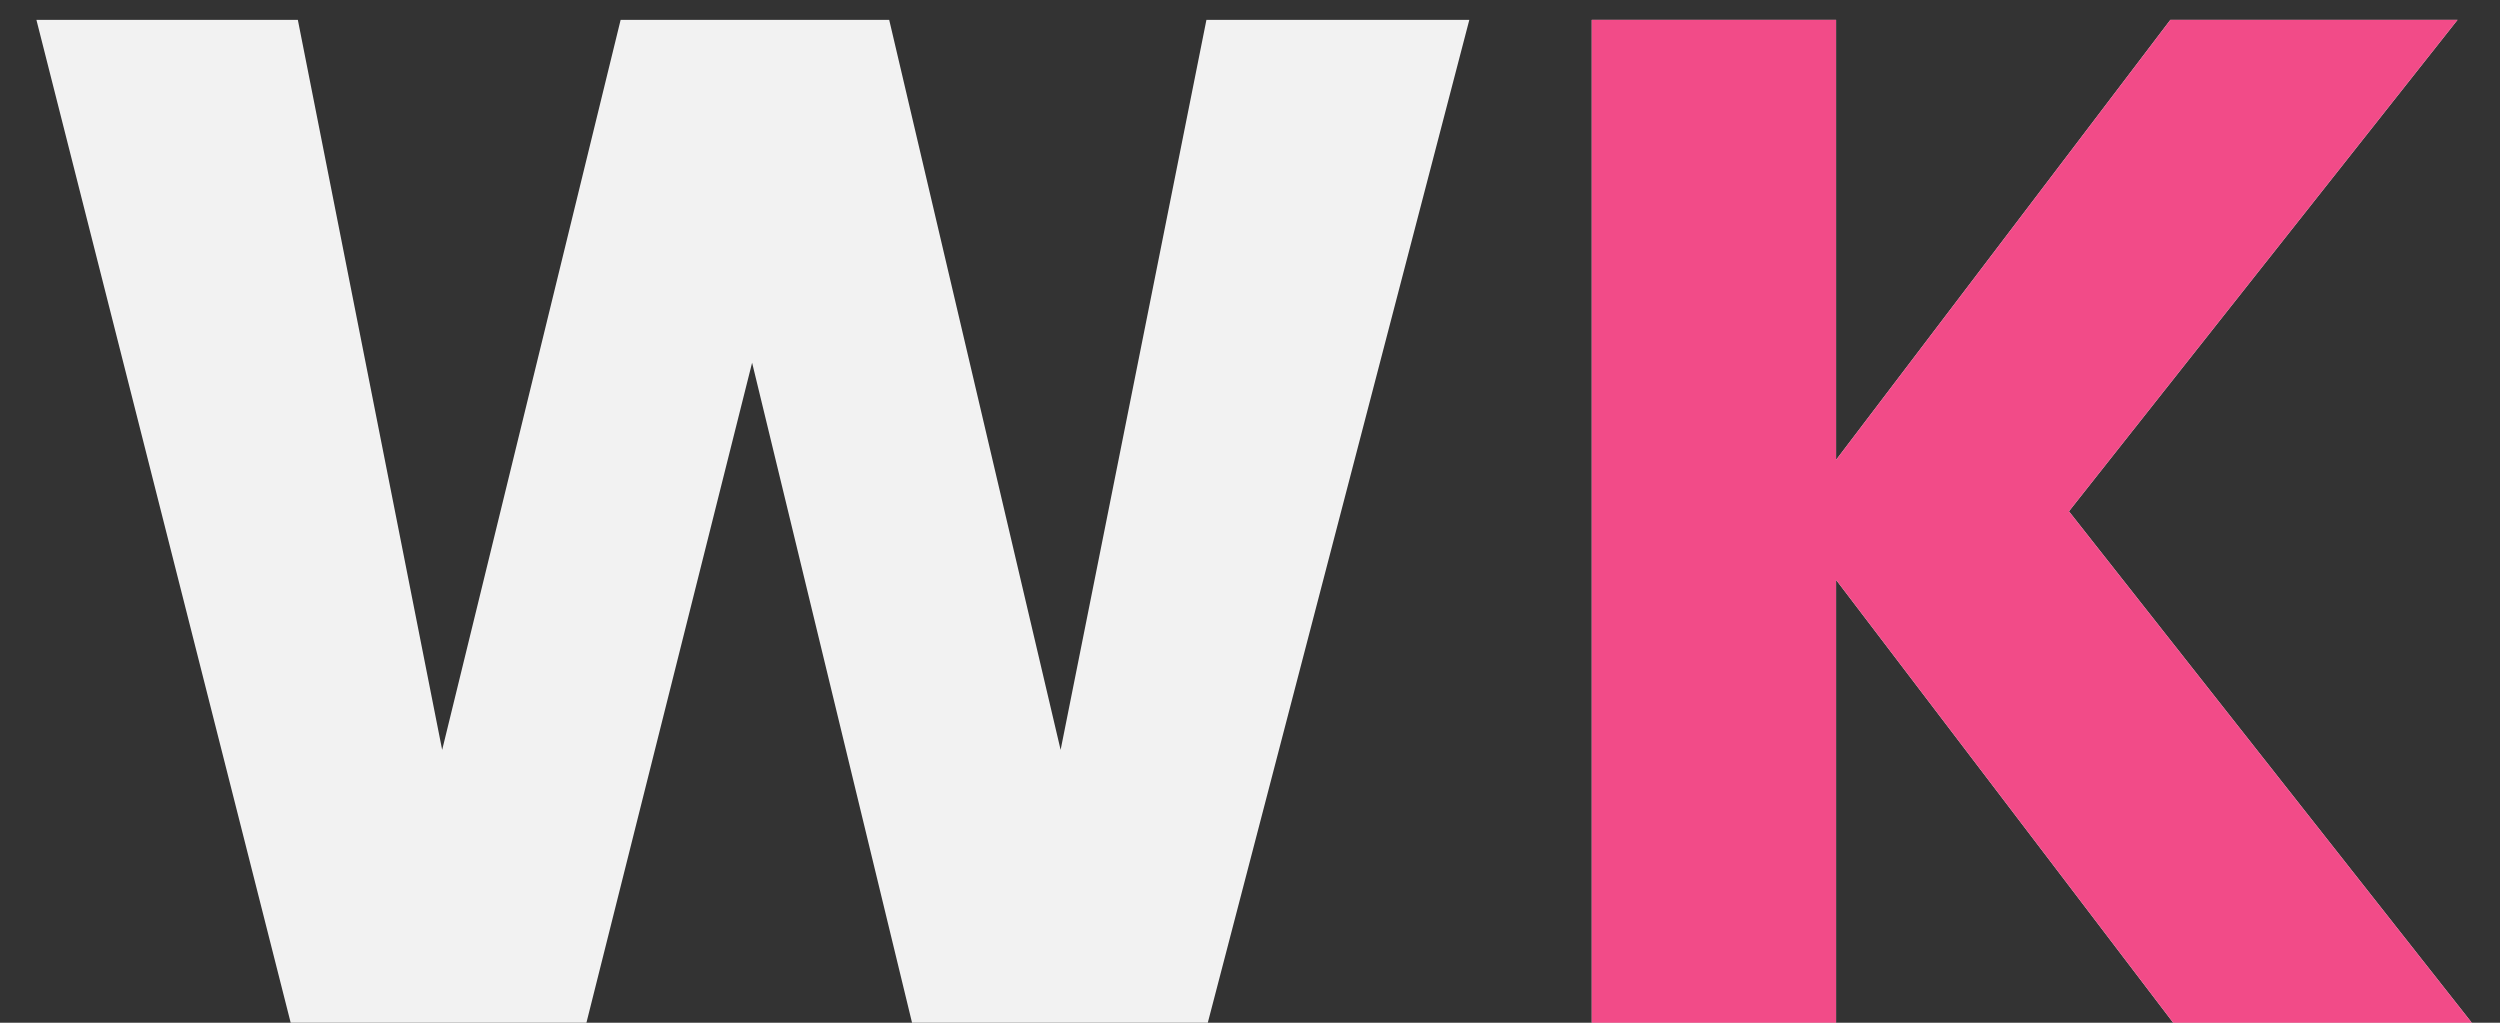 <svg width="44" height="18" fill="none" xmlns="http://www.w3.org/2000/svg"><rect width="100%" height="100%" fill="#333333" stroke="none"/><path d="M25.86.35 21.257 18h-5.205L13.237 6.384 10.321 18H5.116L.641.35h4.601l2.54 12.848L10.923.35h4.727l3.017 12.848L21.233.35h4.626ZM38.248 18l-5.933-7.794V18h-4.3V.35h4.3v7.744L38.198.35h5.054l-6.839 8.649L43.503 18h-5.255Z" fill="#F2F2F2"/><path d="m38.248 18-5.933-7.794V18h-4.3V.35h4.3v7.744L38.198.35h5.054l-6.839 8.649L43.503 18h-5.255Z" fill="#F24B88"/></svg>
